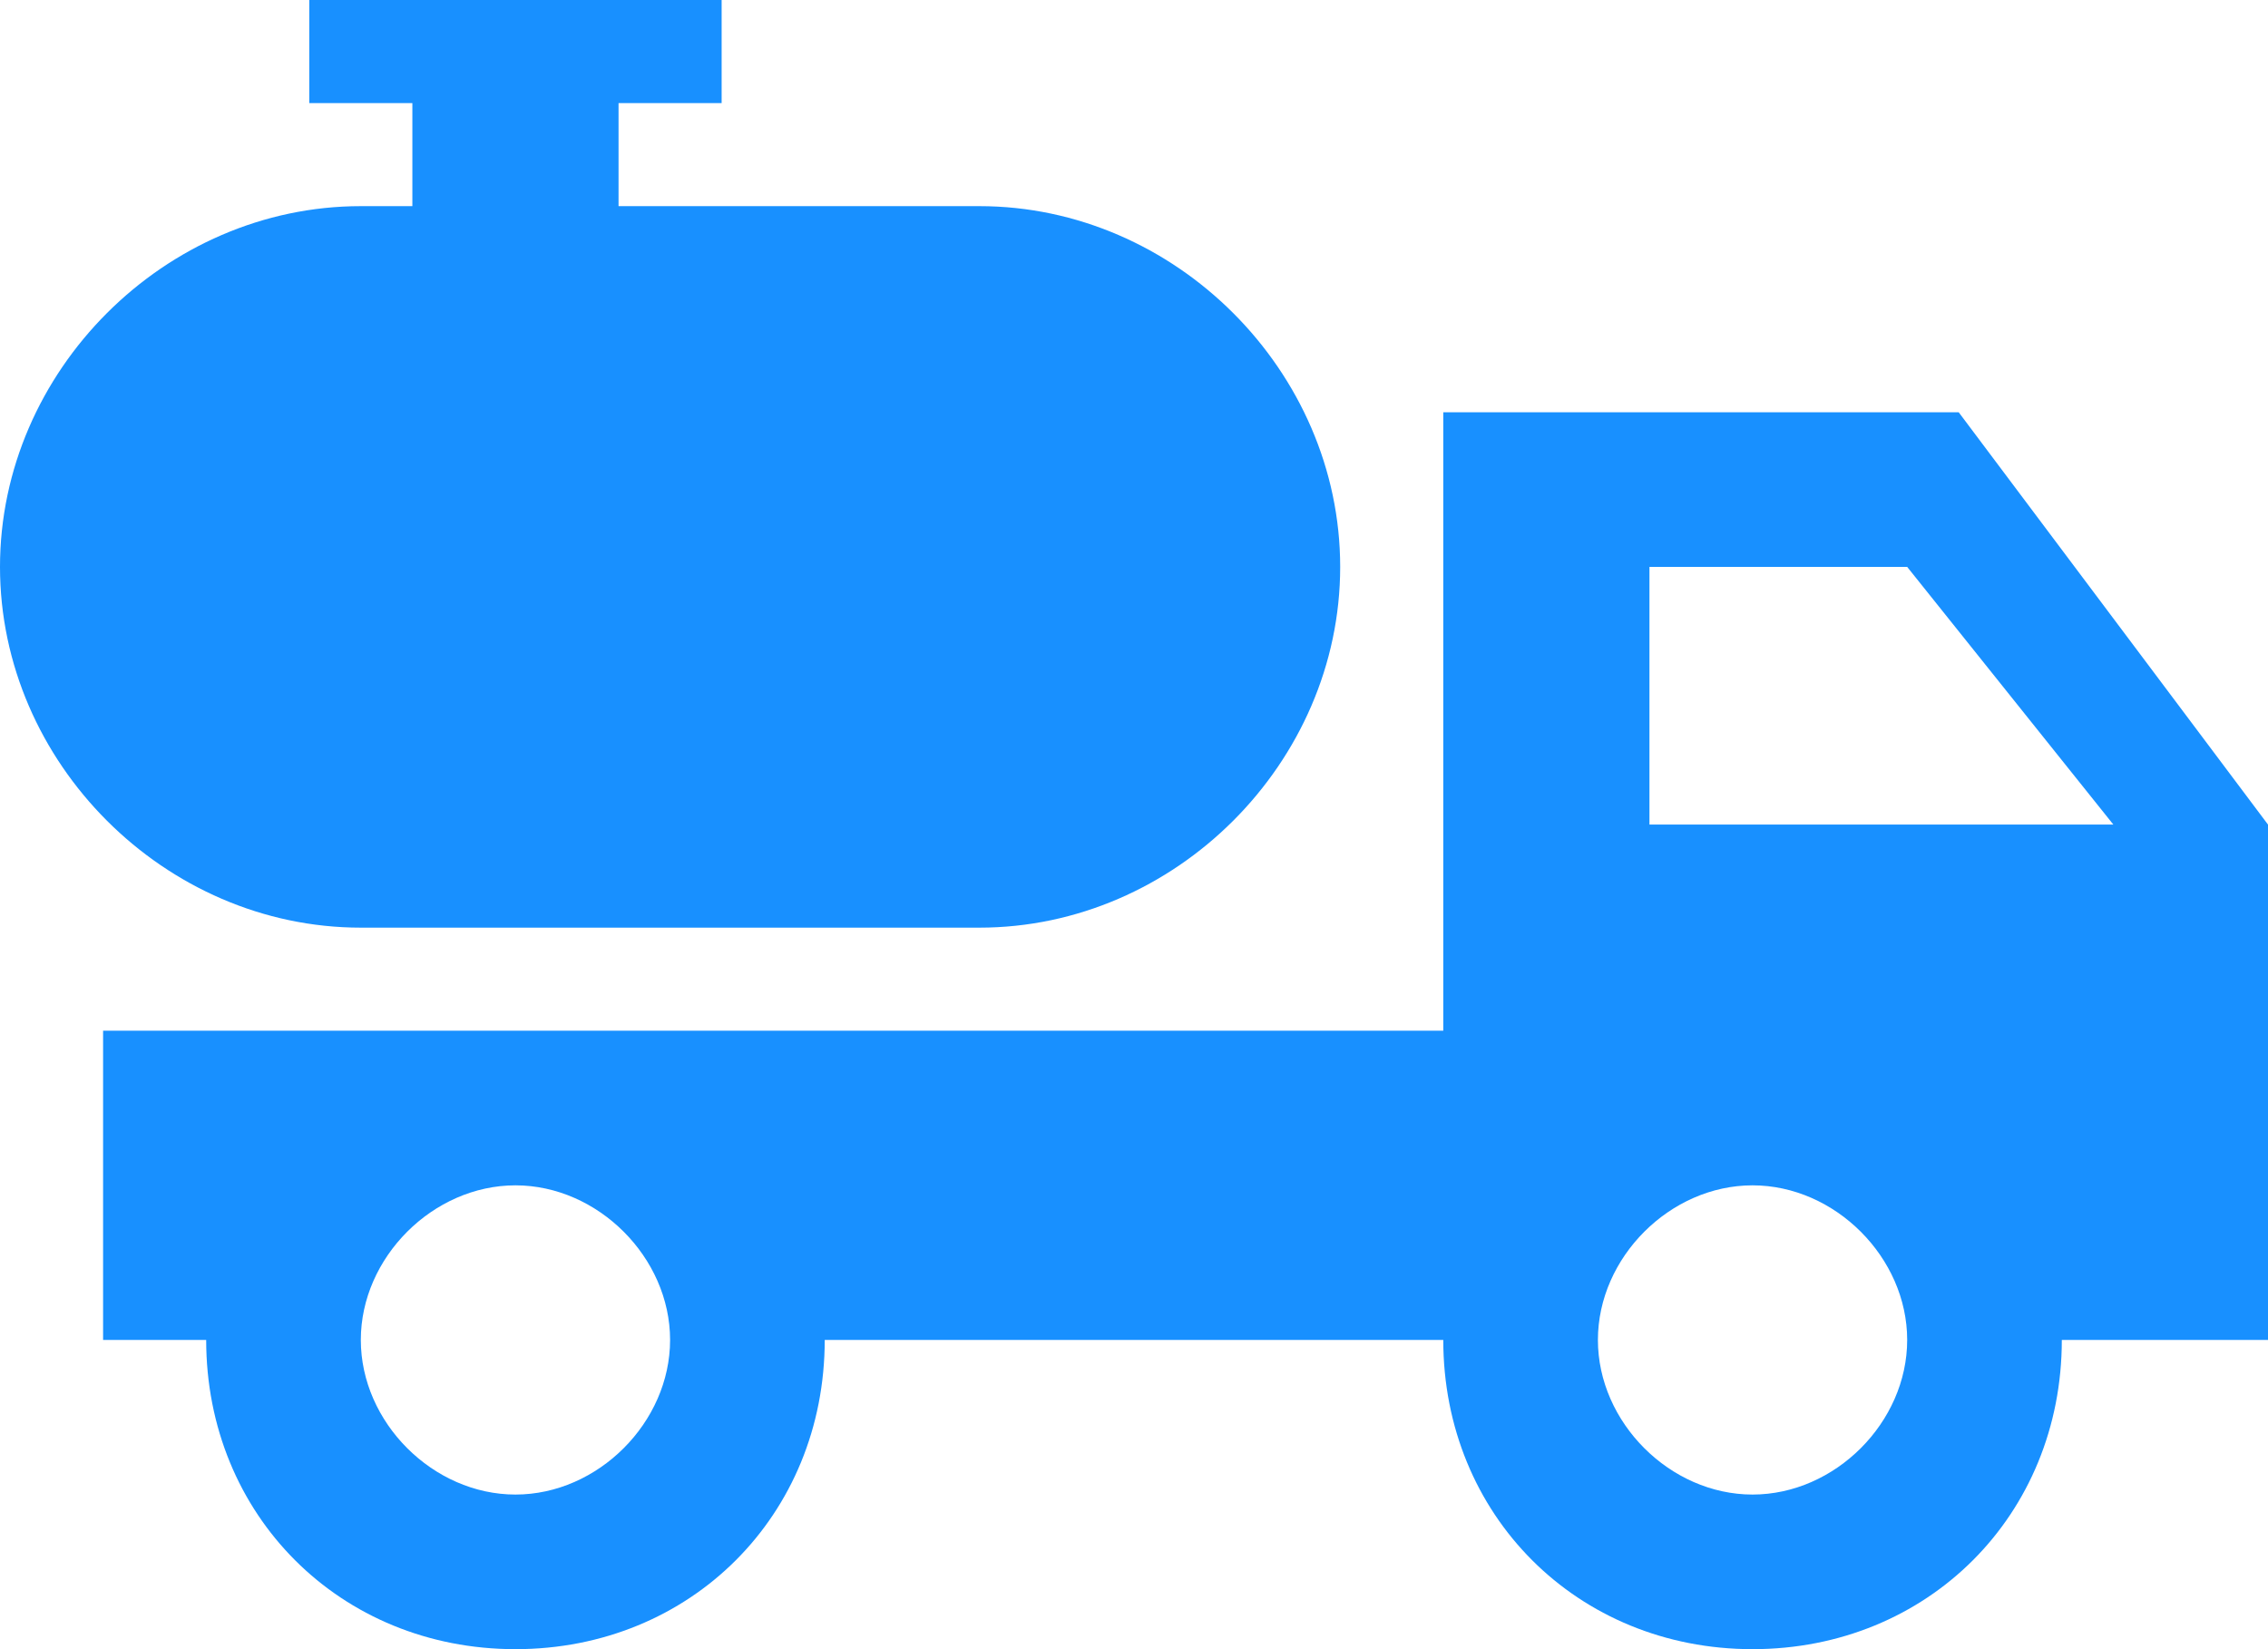 <svg width="22" height="16" viewBox="0 0 22 16" fill="none" xmlns="http://www.w3.org/2000/svg">
<path d="M19 4H14V10H1V13H2C2 14.7 3.3 16 5 16C6.7 16 8 14.7 8 13H14C14 14.7 15.3 16 17 16C18.7 16 20 14.7 20 13H22V8L19 4ZM5 14.5C4.2 14.5 3.5 13.8 3.5 13C3.5 12.2 4.2 11.5 5 11.5C5.8 11.5 6.5 12.2 6.5 13C6.5 13.8 5.8 14.5 5 14.5ZM17 14.5C16.2 14.5 15.5 13.8 15.5 13C15.5 12.2 16.2 11.5 17 11.5C17.8 11.5 18.5 12.2 18.5 13C18.5 13.8 17.8 14.5 17 14.5ZM16 8V5.5H18.5L20.5 8H16ZM13 5.5C13 7.4 11.4 9 9.5 9H3.5C1.6 9 0 7.4 0 5.5C0 3.6 1.6 2 3.5 2H4V1H3V0H7V1H6V2H9.5C11.4 2 13 3.6 13 5.5Z" fill="#1890FF"/>
</svg>
